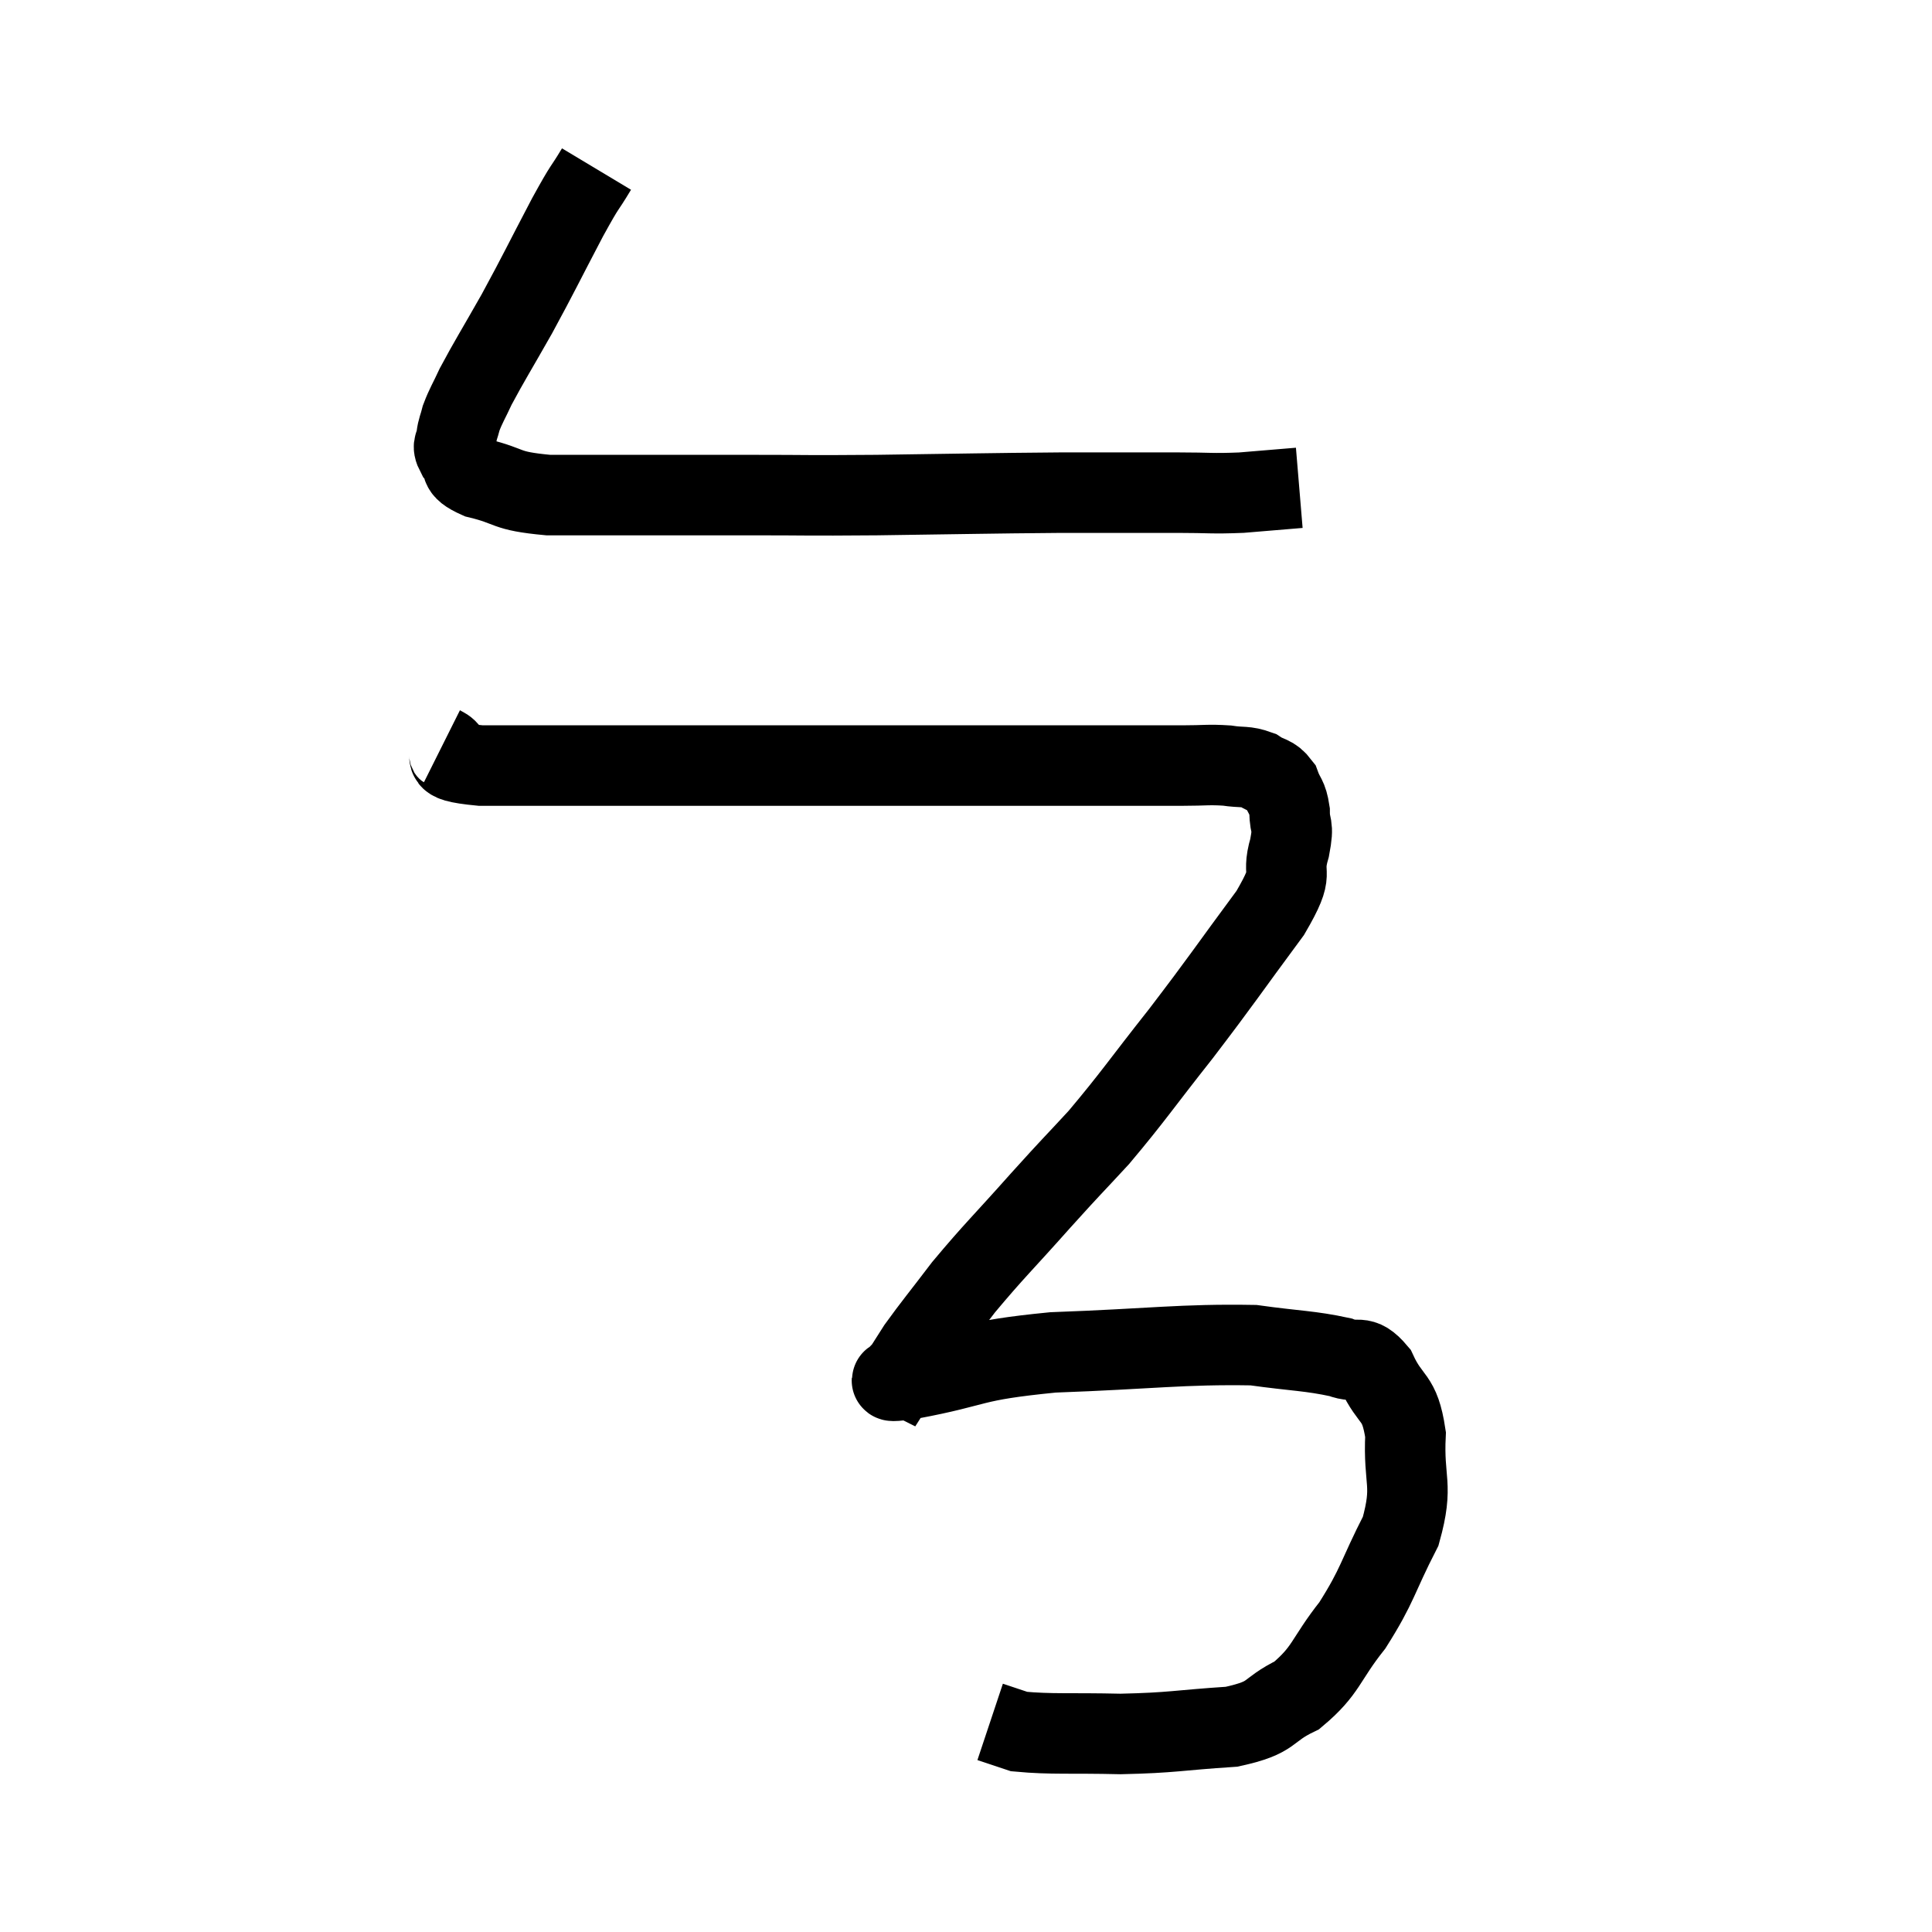 <svg width="48" height="48" viewBox="0 0 48 48" xmlns="http://www.w3.org/2000/svg"><path d="M 14.82 4.2 C 14.46 4.8, 14.595 4.5, 14.1 5.4 C 13.47 6.6, 13.41 6.75, 12.84 7.8 C 12.33 8.7, 12.165 8.955, 11.82 9.6 C 11.64 9.99, 11.58 10.065, 11.46 10.38 C 11.4 10.62, 11.37 10.635, 11.34 10.86 C 11.34 11.07, 11.205 11.025, 11.34 11.28 C 11.61 11.58, 11.31 11.625, 11.88 11.88 C 12.75 12.09, 12.495 12.195, 13.62 12.3 C 15 12.3, 15.12 12.3, 16.38 12.3 C 17.52 12.3, 17.31 12.3, 18.66 12.3 C 20.22 12.3, 19.86 12.315, 21.78 12.3 C 24.06 12.27, 24.465 12.255, 26.34 12.24 C 27.81 12.24, 28.155 12.24, 29.28 12.24 C 30.06 12.24, 30.09 12.27, 30.84 12.24 C 31.56 12.18, 31.92 12.15, 32.28 12.12 L 32.28 12.12" fill="none" stroke="black" stroke-width="2"></path><path d="M 10.98 18.54 C 11.46 18.78, 10.695 18.9, 11.94 19.02 C 13.95 19.02, 14.04 19.02, 15.96 19.02 C 17.79 19.02, 18.045 19.02, 19.62 19.02 C 20.94 19.02, 20.835 19.02, 22.26 19.02 C 23.79 19.02, 23.985 19.02, 25.32 19.02 C 26.46 19.02, 26.58 19.02, 27.6 19.02 C 28.5 19.02, 28.68 19.02, 29.4 19.02 C 29.94 19.02, 30.015 18.99, 30.48 19.02 C 30.87 19.08, 30.93 19.02, 31.26 19.14 C 31.53 19.32, 31.605 19.245, 31.8 19.5 C 31.92 19.83, 31.98 19.77, 32.04 20.16 C 32.04 20.61, 32.16 20.43, 32.04 21.06 C 31.8 21.87, 32.235 21.525, 31.56 22.68 C 30.45 24.18, 30.405 24.285, 29.34 25.68 C 28.32 26.97, 28.17 27.225, 27.3 28.26 C 26.58 29.04, 26.7 28.89, 25.86 29.82 C 24.9 30.9, 24.705 31.065, 23.94 31.98 C 23.37 32.73, 23.19 32.94, 22.8 33.48 C 22.59 33.81, 22.485 33.975, 22.38 34.14 C 22.38 34.14, 22.38 34.14, 22.38 34.14 C 22.38 34.14, 22.32 34.11, 22.38 34.14 C 22.5 34.2, 21.675 34.395, 22.62 34.26 C 24.39 33.93, 24.03 33.81, 26.16 33.6 C 28.65 33.51, 29.355 33.39, 31.14 33.42 C 32.22 33.57, 32.535 33.555, 33.3 33.72 C 33.75 33.9, 33.795 33.6, 34.2 34.08 C 34.56 34.86, 34.77 34.65, 34.92 35.64 C 34.86 36.84, 35.13 36.855, 34.8 38.04 C 34.2 39.21, 34.245 39.36, 33.6 40.38 C 32.91 41.25, 32.97 41.49, 32.22 42.12 C 31.41 42.51, 31.695 42.66, 30.6 42.9 C 29.22 42.99, 29.16 43.05, 27.84 43.08 C 26.58 43.05, 26.13 43.095, 25.32 43.02 C 24.96 42.9, 24.78 42.84, 24.6 42.78 C 24.6 42.78, 24.6 42.78, 24.6 42.78 L 24.6 42.78" fill="none" stroke="black" stroke-width="2"></path></svg>